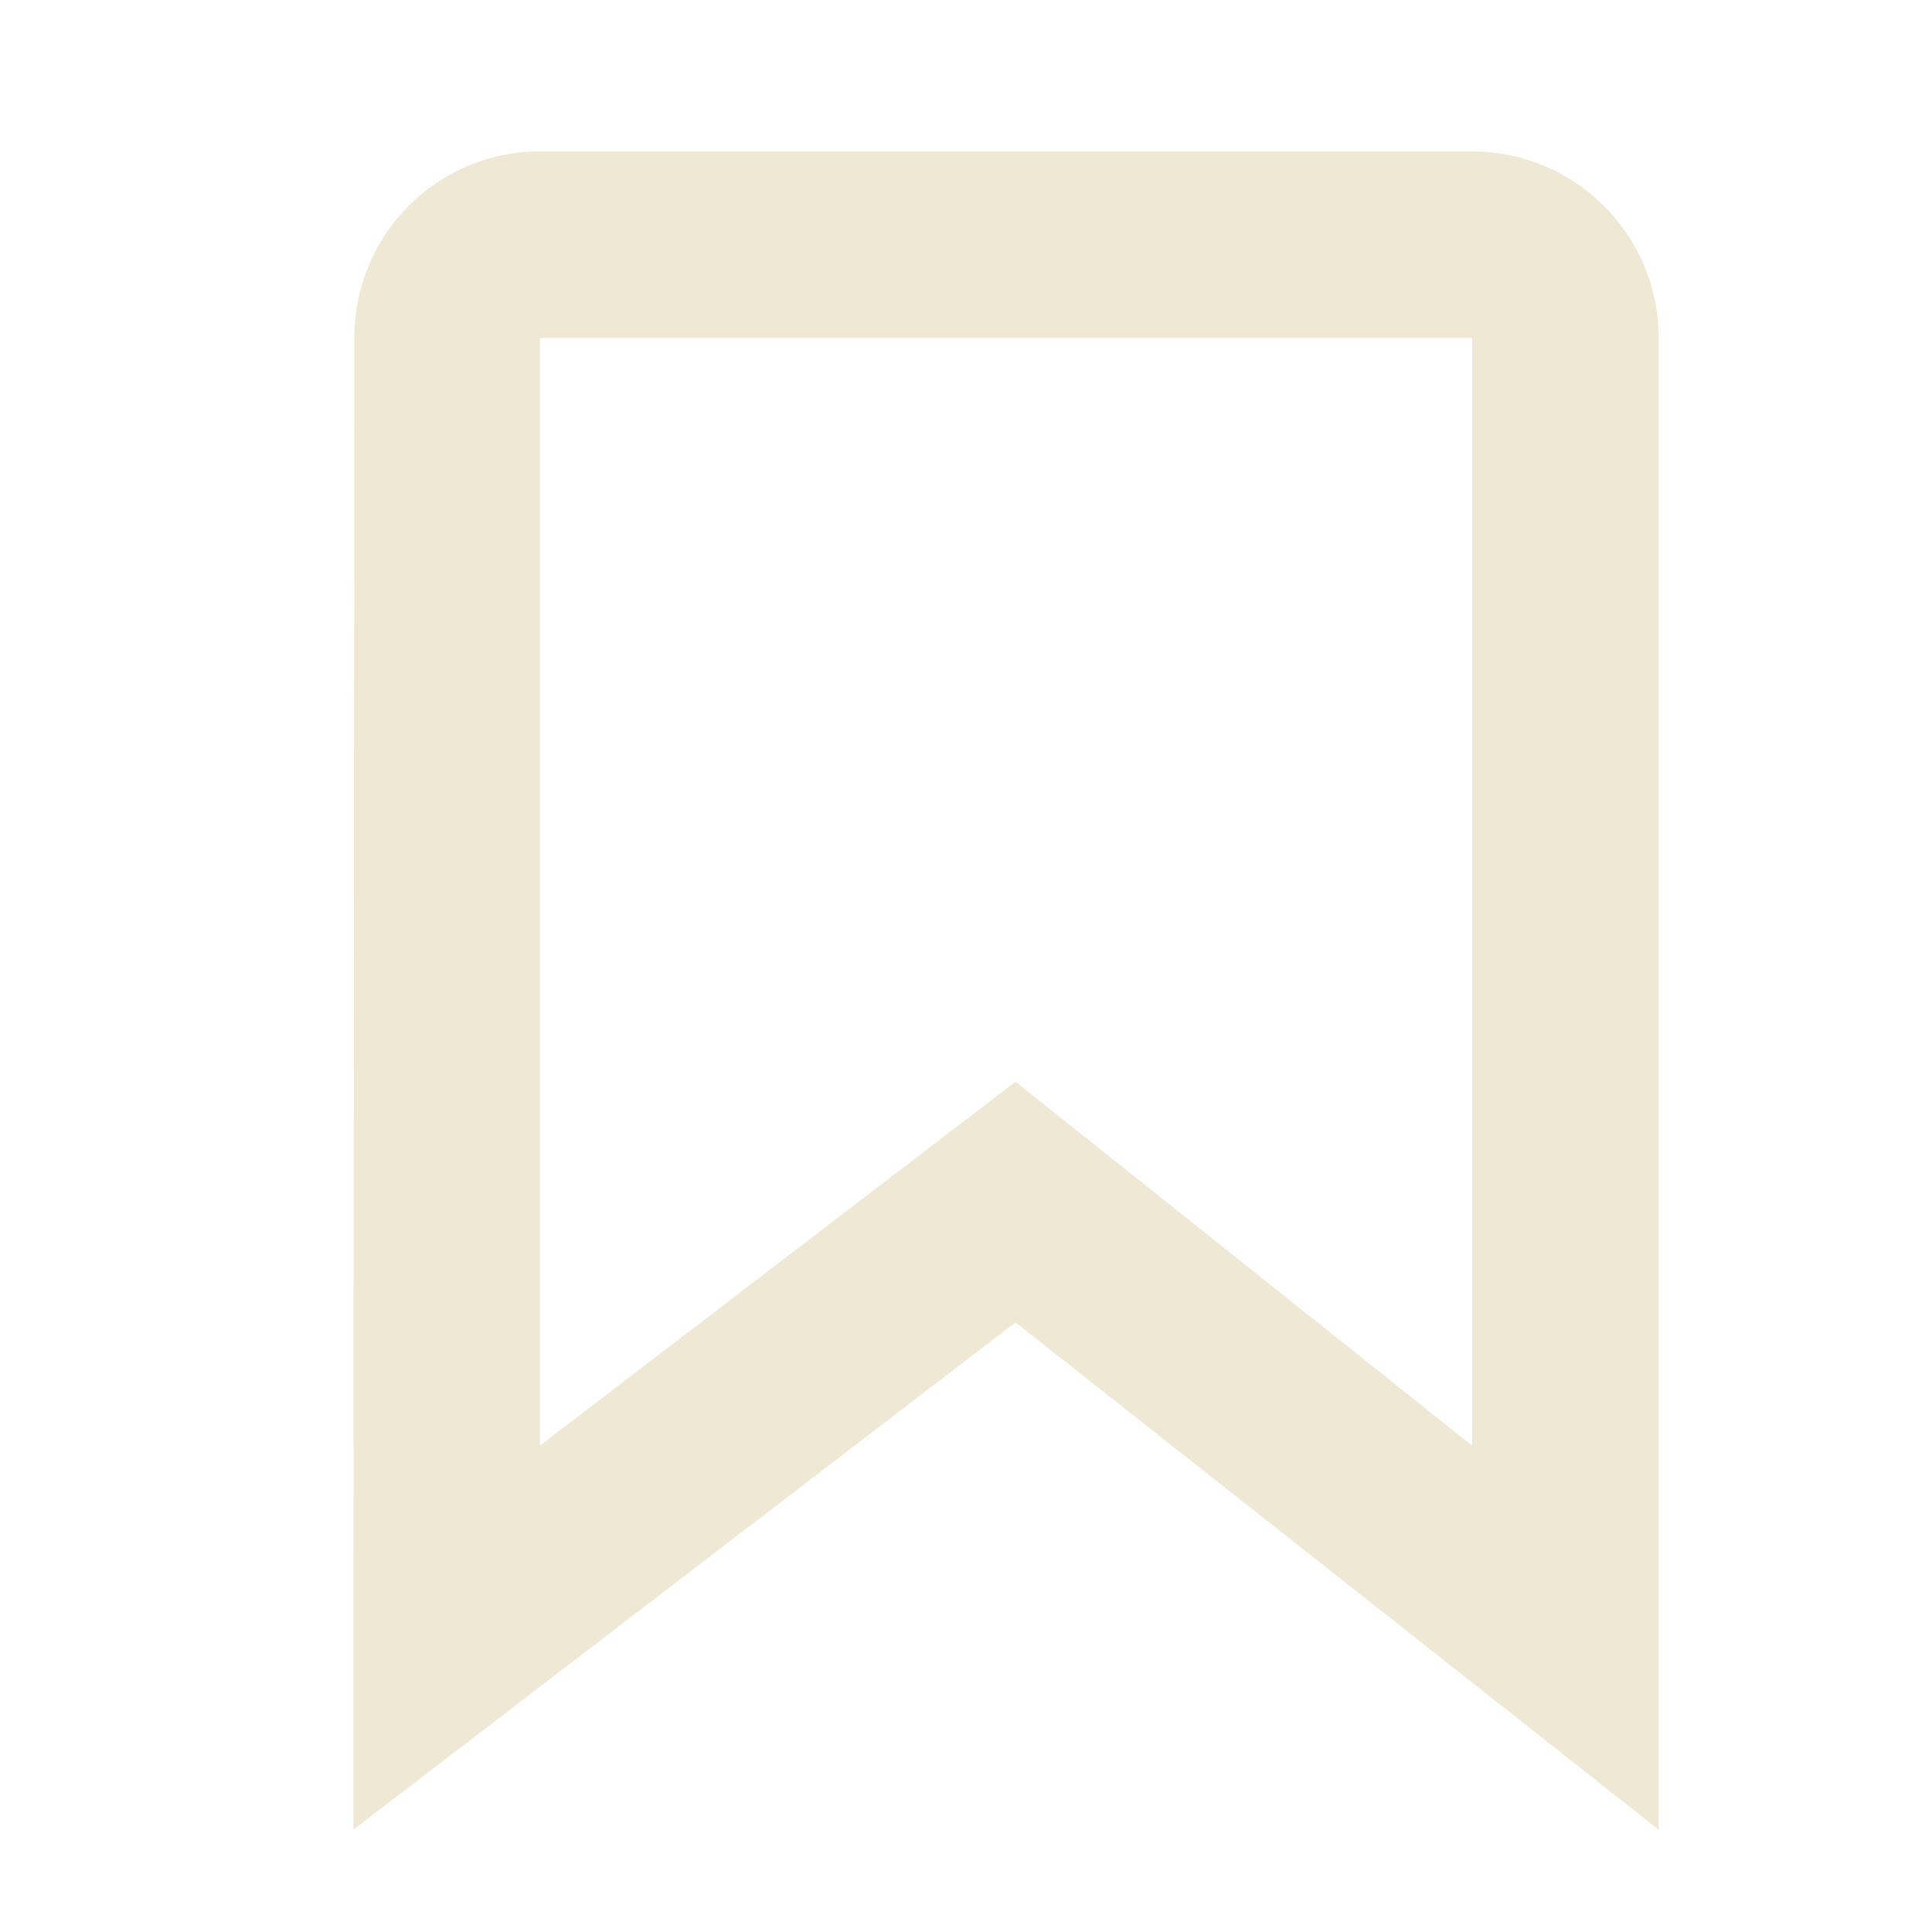 <?xml version="1.0" encoding="UTF-8" standalone="no"?>
<svg
   xmlns:dc="http://purl.org/dc/elements/1.1/"
   xmlns:cc="http://creativecommons.org/ns#"
   xmlns:rdf="http://www.w3.org/1999/02/22-rdf-syntax-ns#"
   xmlns:svg="http://www.w3.org/2000/svg"
   xmlns="http://www.w3.org/2000/svg"
   xmlns:sodipodi="http://sodipodi.sourceforge.net/DTD/sodipodi-0.dtd"
   xmlns:inkscape="http://www.inkscape.org/namespaces/inkscape"
   t="1517989116705"
   class="icon"
   style=""
   viewBox="0 0 1024 1024"
   version="1.1"
   p-id="2410"
   width="200"
   height="200"
   id="svg2"
   inkscape:version="0.91 r13725"
   sodipodi:docname="bookmark.svg">
  <sodipodi:namedview
     pagecolor="#ffffff"
     bordercolor="#666666"
     borderopacity="1"
     objecttolerance="10"
     gridtolerance="10"
     guidetolerance="10"
     inkscape:pageopacity="0"
     inkscape:pageshadow="2"
     inkscape:window-width="1114"
     inkscape:window-height="641"
     id="namedview10"
     showgrid="false"
     inkscape:zoom="1.18"
     inkscape:cx="33.050847"
     inkscape:cy="100"
     inkscape:window-x="0"
     inkscape:window-y="24"
     inkscape:window-maximized="0"
     inkscape:current-layer="svg2" />
  <defs
     id="defs4">
    <style
       type="text/css"
       id="style6" />
  </defs>
  <path
     d="m 780.294,80.271 -494.162,0 c -54.605,0 -98.304,44.228 -98.338,98.832 l -0.494,790.659 350.939,-268.858 340.888,268.858 0,-790.659 c 0,-54.605 -44.227,-98.832 -98.832,-98.832 z m 0,685.964 -242.056,-192.912 -252.106,192.912 0,-587.131 494.162,0 z"
     p-id="2411"
     id="path8"
     inkscape:connector-curvature="0"
     style="fill:#eee8d5"
     sodipodi:nodetypes="ssscccsscccccc" />
</svg>
